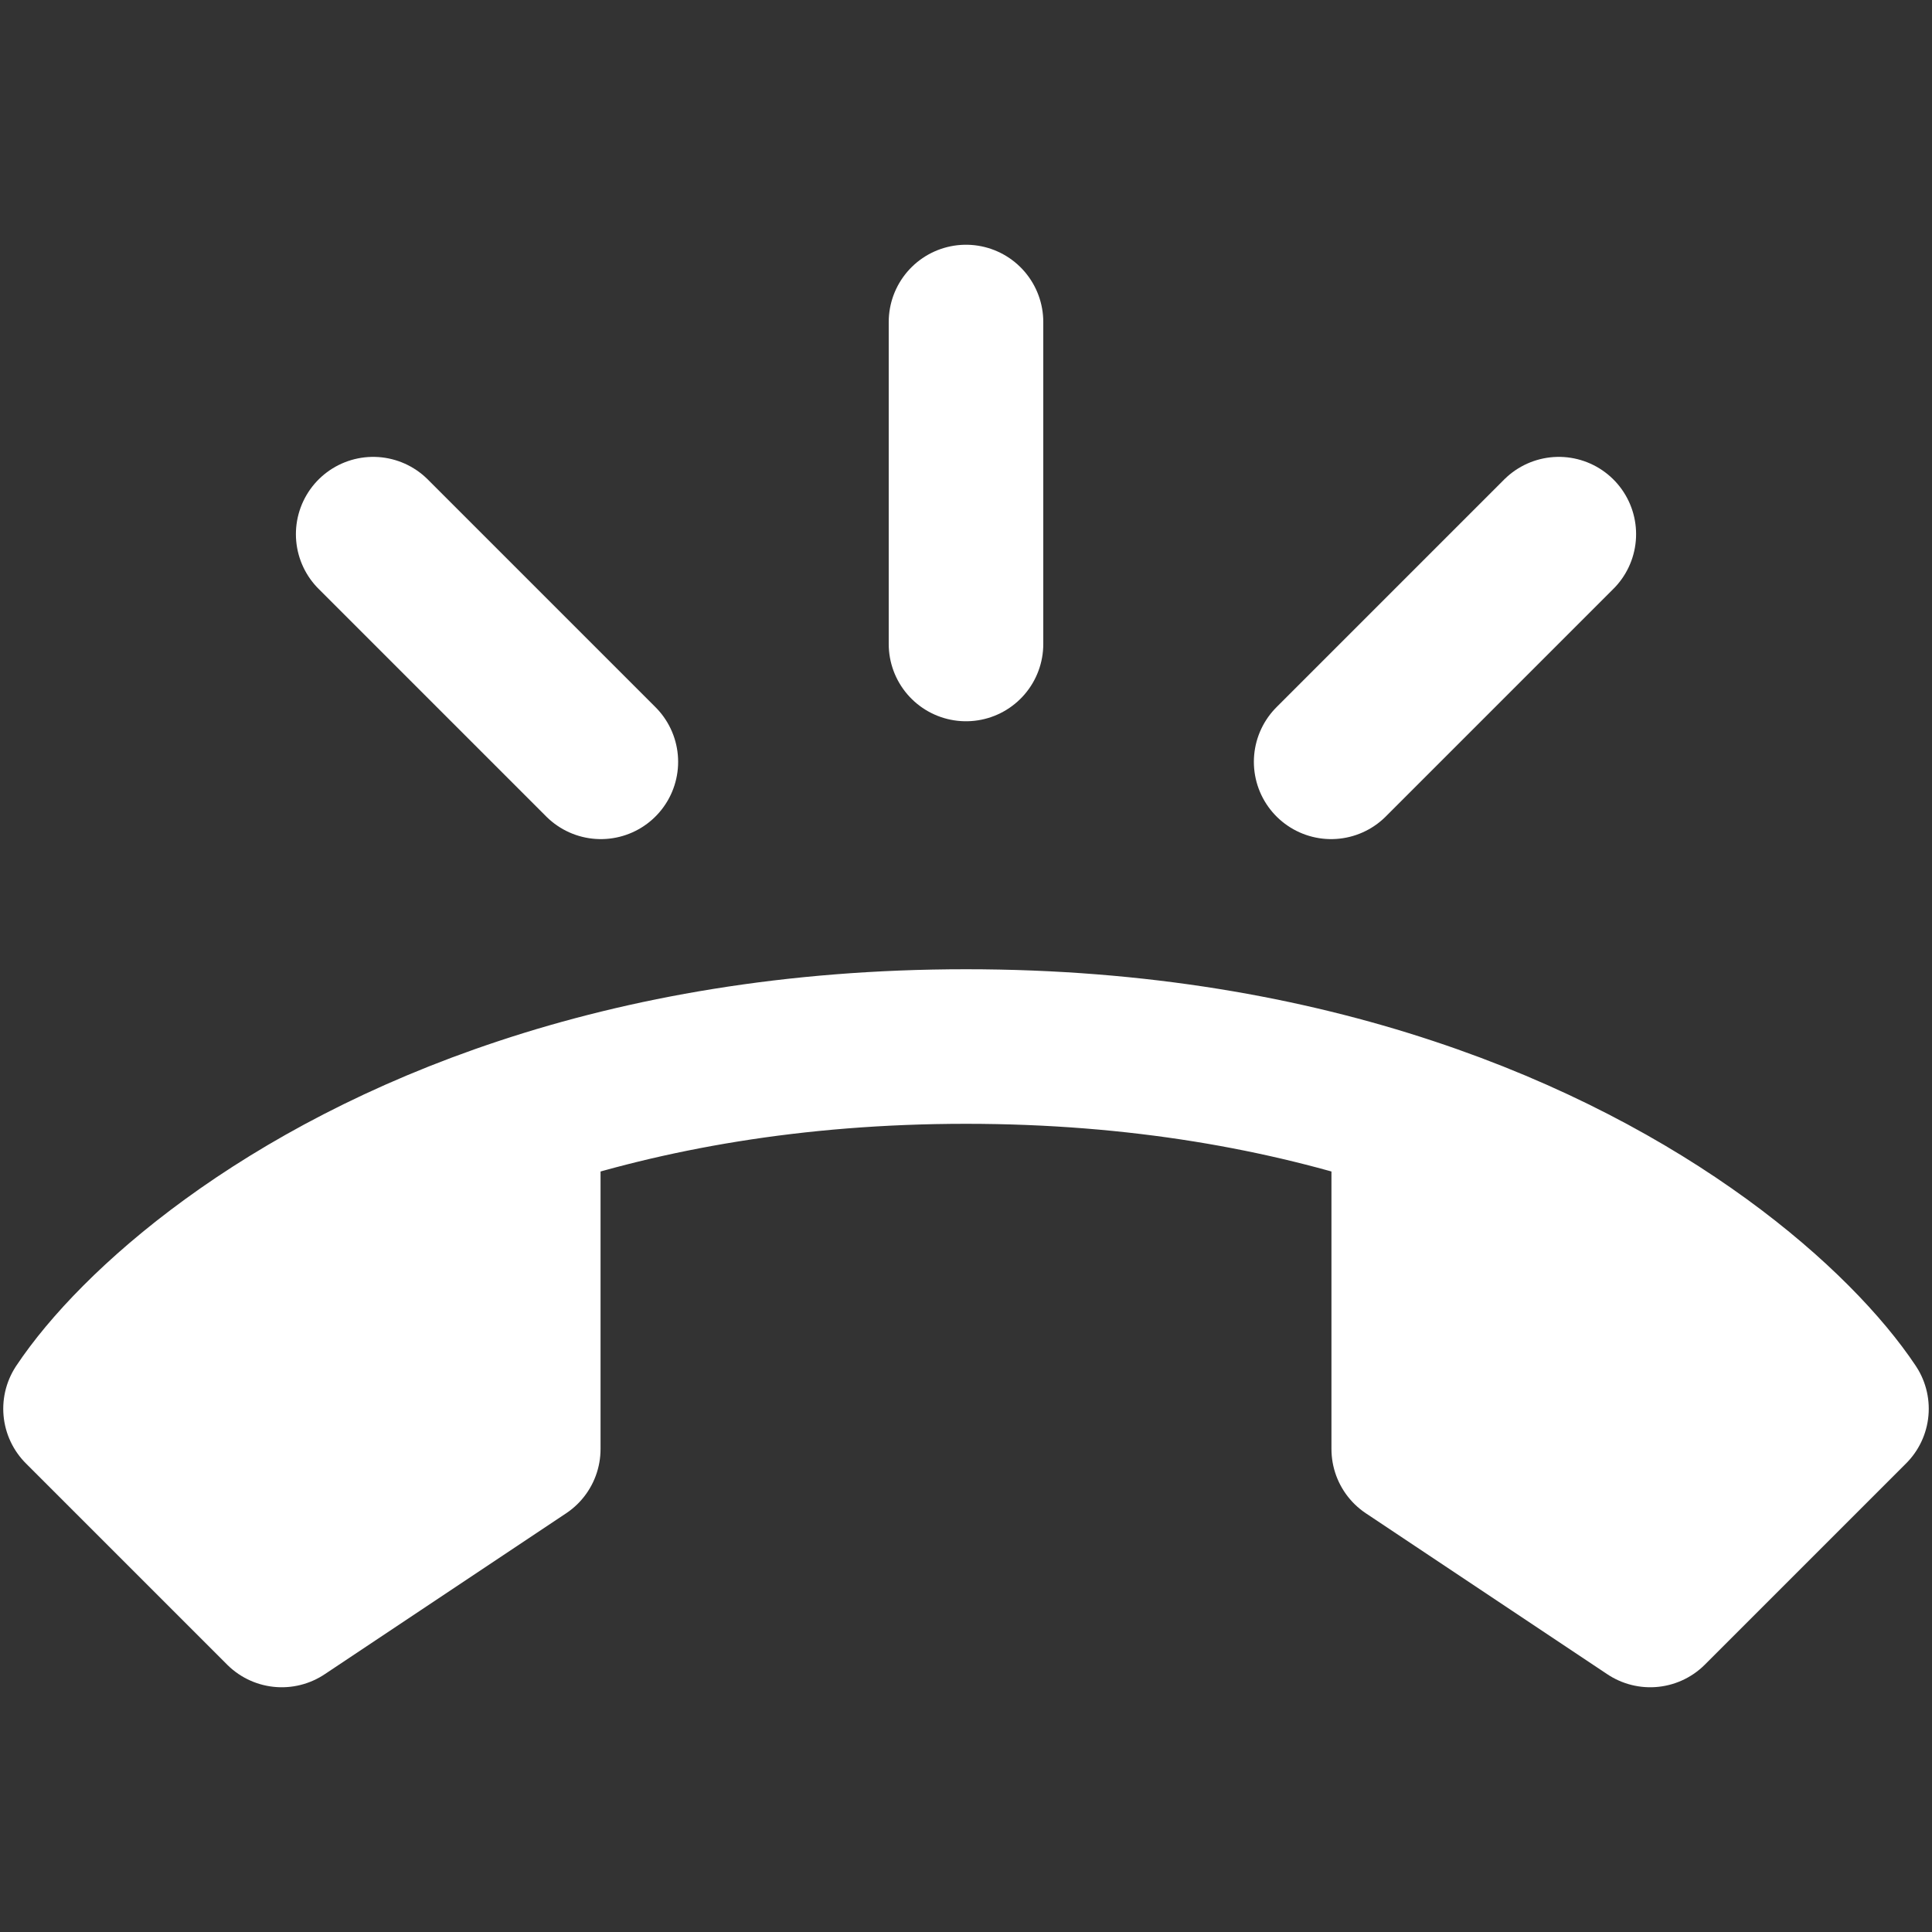 <svg width="25" height="25" viewBox="0 0 25 25" fill="none" xmlns="http://www.w3.org/2000/svg">
<rect x="0" y="0" width="25" height="25" fill="#333333" stroke="none"/>
<path d="M23.958 18.229L21.354 20.833L18.229 18.75V14.419C16.642 13.893 14.735 13.542 12.5 13.542C10.266 13.542 8.358 13.893 6.771 14.419V18.75L3.646 20.833L1.042 18.229C1.734 17.191 3.624 15.461 6.771 14.419C8.358 13.893 10.266 13.542 12.5 13.542C14.735 13.542 16.642 13.893 18.229 14.419C21.376 15.46 23.266 17.19 23.958 18.229Z" fill="white"/>
<path d="M18.229 14.419C16.642 13.893 14.735 13.542 12.5 13.542C10.266 13.542 8.358 13.893 6.771 14.419M18.229 14.419C21.376 15.46 23.266 17.19 23.958 18.229L21.354 20.833L18.229 18.75V14.419ZM6.771 14.419C3.624 15.46 1.734 17.19 1.042 18.229L3.646 20.833L6.771 18.75V14.419ZM12.5 4.167V8.333M4.829 6.912L7.775 9.858M20.171 6.912L17.225 9.858" stroke="white" stroke-width="2" stroke-linecap="round" stroke-linejoin="round"/>
</svg>
